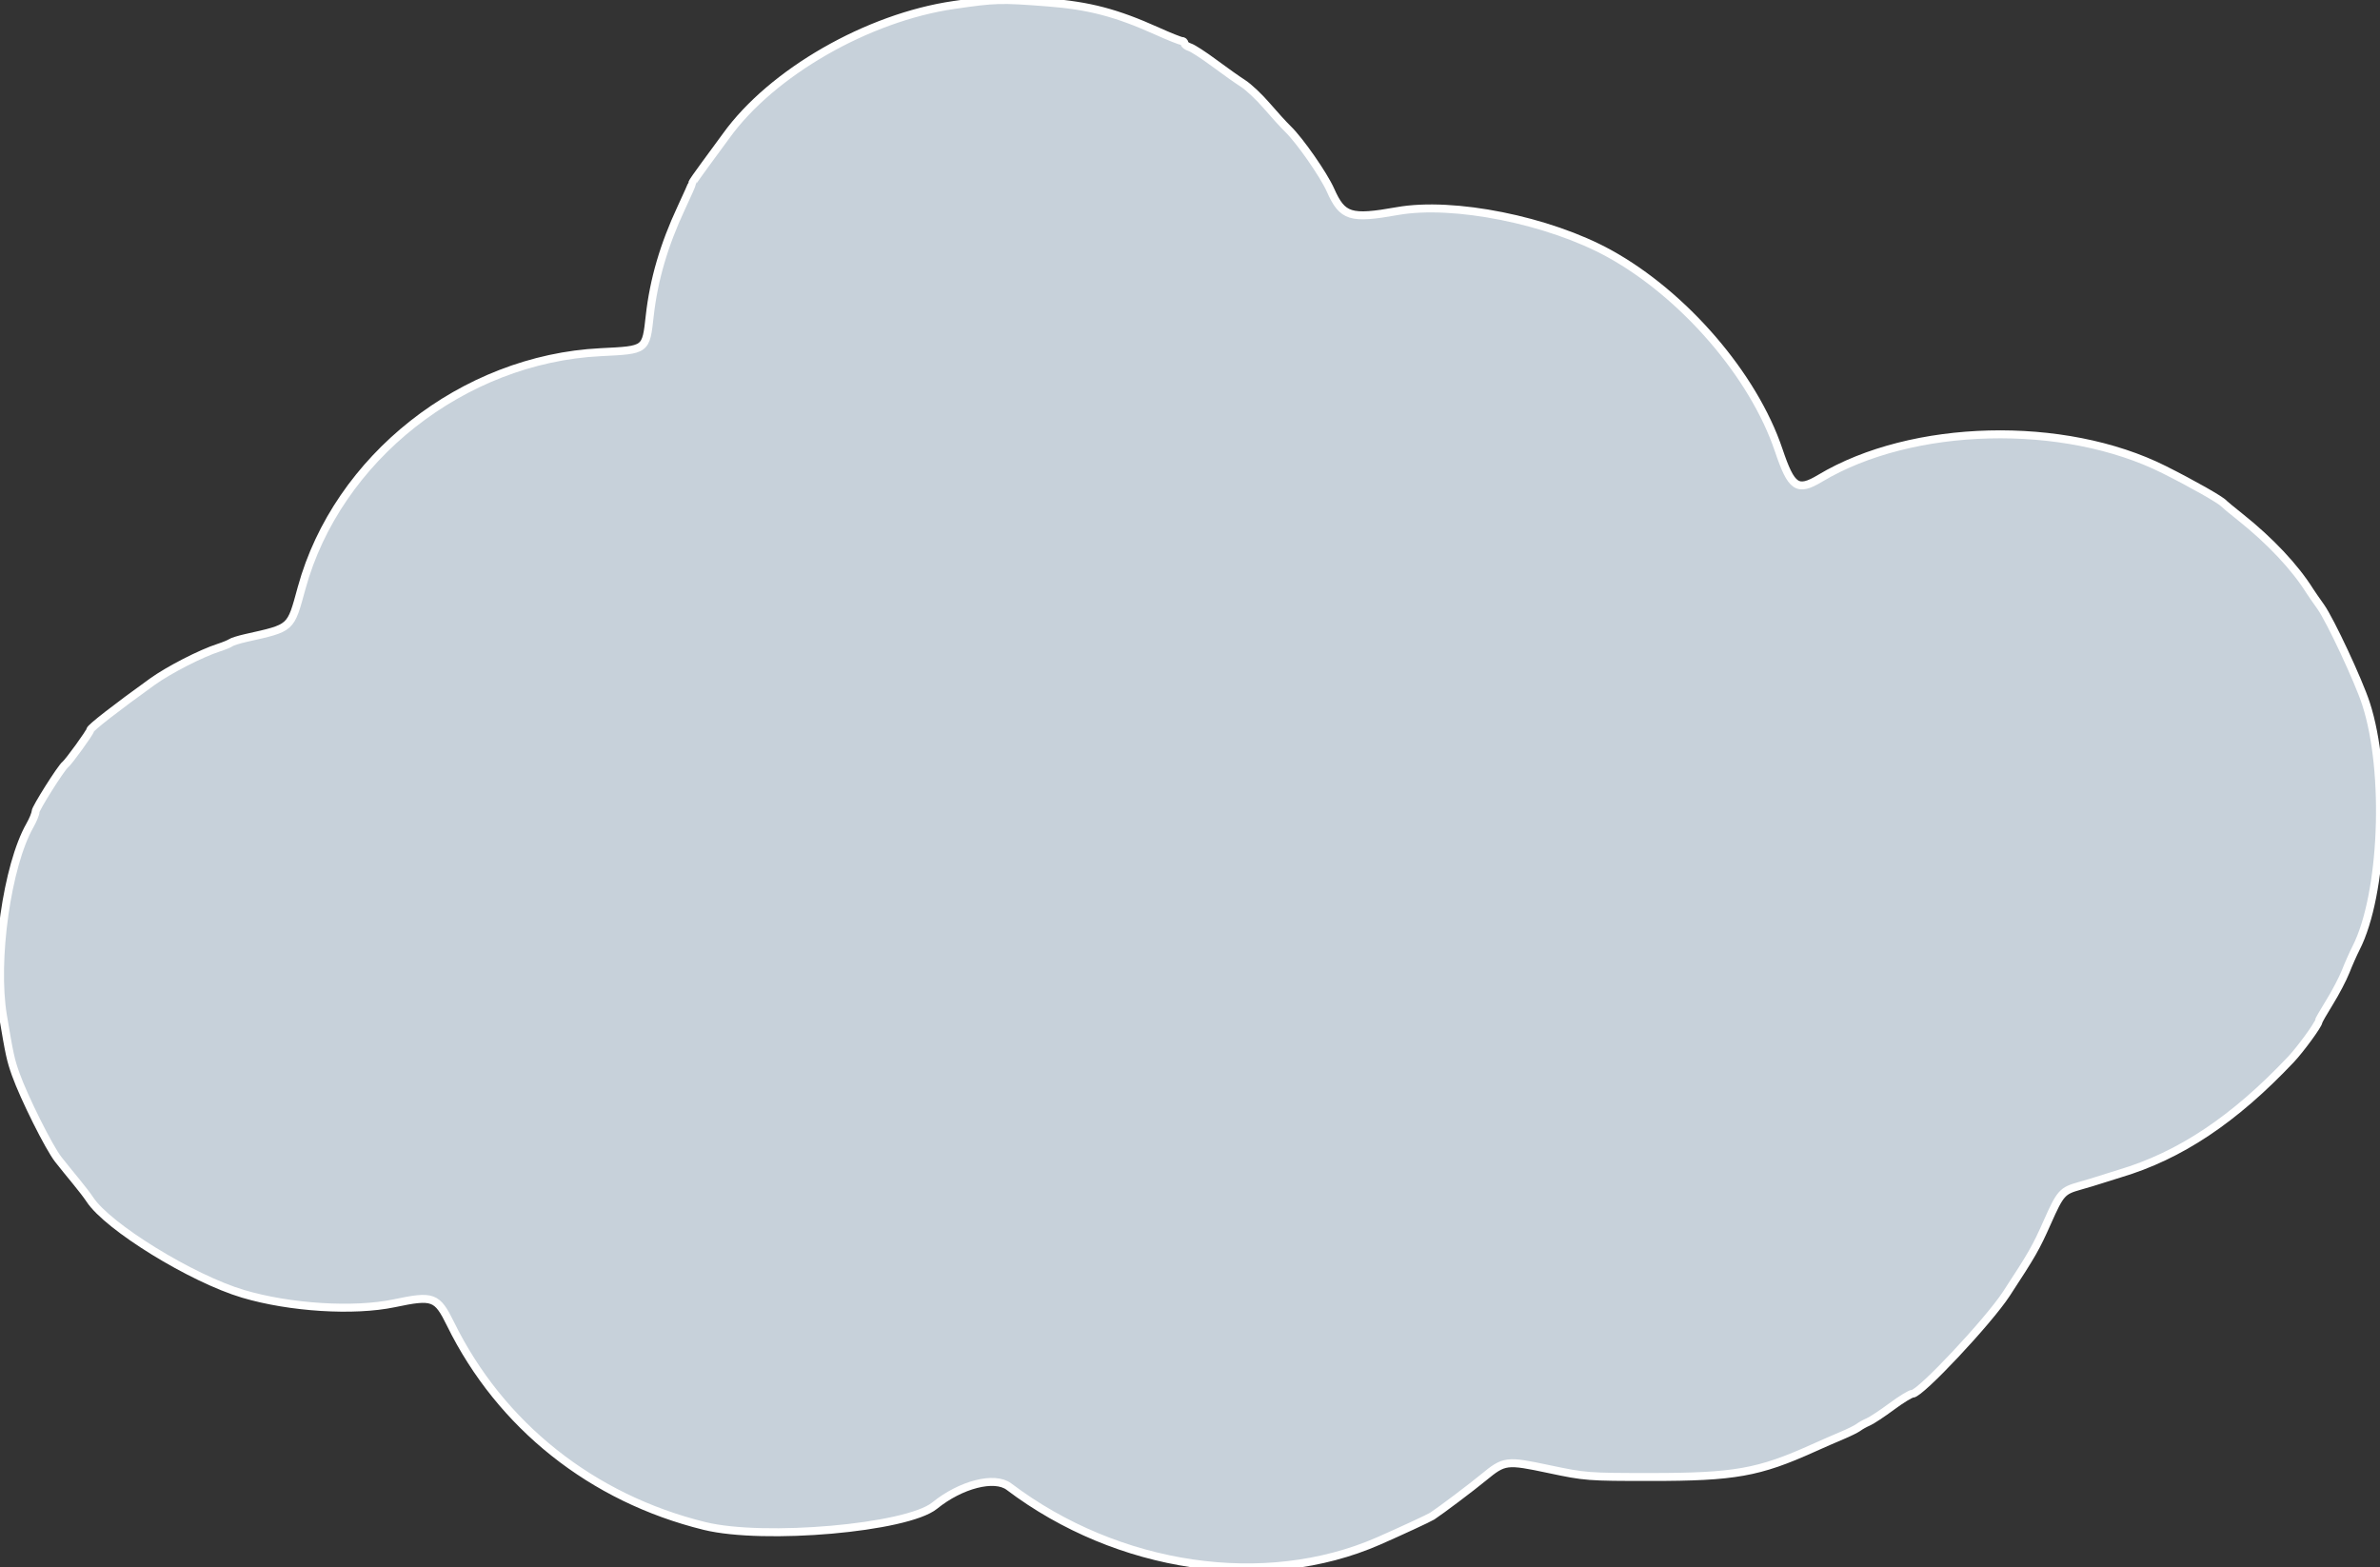 <svg viewBox="92.138 103.124 298.845 196.811" width="298.845" height="196.811">
  <rect x="92.138" y="103.124" width="298.845" height="196.811" fill="#333333" stroke="none"/>
  <path id="path1" d="M 174.551 49.812 C 179.746 50.212 183.187 51.115 188.319 53.426 C 189.809 54.096 191.184 54.645 191.376 54.645 C 191.568 54.645 191.725 54.776 191.725 54.936 C 191.725 55.096 192.031 55.324 192.405 55.443 C 192.779 55.562 194.148 56.449 195.448 57.416 C 196.748 58.382 198.385 59.54 199.085 59.989 C 199.785 60.438 201.12 61.697 202.052 62.785 C 202.984 63.874 204.188 65.193 204.727 65.716 C 206.219 67.164 209.205 71.454 210.061 73.38 C 211.56 76.752 212.547 77.061 218.46 76.01 C 225.505 74.758 237.488 77.162 245.085 81.352 C 254.455 86.52 263.175 96.641 266.331 106.011 C 267.934 110.769 268.68 111.277 271.547 109.559 C 283.081 102.645 302.155 102.168 314.743 108.478 C 318.331 110.277 321.865 112.284 322.248 112.74 C 322.334 112.842 323.247 113.596 324.278 114.416 C 328.023 117.394 331.144 120.71 333.021 123.705 C 333.193 123.979 333.814 124.877 334.401 125.701 C 335.594 127.374 339.145 134.974 340.083 137.861 C 342.879 146.47 342.252 161.848 338.83 168.555 C 338.471 169.26 337.885 170.581 337.529 171.491 C 337.172 172.401 336.258 174.149 335.497 175.374 C 334.737 176.6 334.114 177.69 334.114 177.797 C 334.114 178.165 331.854 181.264 330.675 182.514 C 323.538 190.076 316.722 194.62 309.133 196.875 C 308.361 197.105 307.307 197.435 306.792 197.609 C 306.276 197.783 305.068 198.147 304.107 198.417 C 301.939 199.027 301.7 199.296 300.068 202.966 C 298.628 206.206 298.177 206.994 294.926 211.961 C 292.652 215.436 284.13 224.512 283.141 224.512 C 282.886 224.512 281.709 225.231 280.527 226.109 C 279.344 226.987 278.025 227.857 277.596 228.042 C 277.166 228.228 276.604 228.54 276.347 228.736 C 276.089 228.931 275.16 229.391 274.282 229.758 C 273.404 230.125 271.788 230.831 270.691 231.326 C 263.834 234.422 260.789 234.964 250.273 234.963 C 242.364 234.963 242.035 234.937 237.523 233.982 C 232.132 232.841 231.887 232.872 229.271 235.023 C 227.705 236.311 223.94 239.147 222.823 239.88 C 222.478 240.107 218.659 241.876 216.081 243.003 C 201.83 249.236 183.379 246.52 169.685 236.174 C 167.878 234.809 163.637 235.895 160.343 238.566 C 156.886 241.37 138.945 242.953 131.46 241.113 C 117.33 237.642 105.833 228.499 99.57 215.755 C 97.871 212.296 97.397 212.122 92.493 213.152 C 87.433 214.214 79.423 213.715 73.536 211.971 C 67.082 210.058 56.519 203.555 54.276 200.113 C 53.987 199.67 53.215 198.659 52.559 197.868 C 51.903 197.076 50.893 195.826 50.314 195.091 C 49.157 193.623 46.019 187.34 44.966 184.387 C 44.333 182.611 44.178 181.899 43.367 177.049 C 42.206 170.102 43.891 158.182 46.745 153.162 C 47.136 152.475 47.457 151.691 47.459 151.42 C 47.462 150.99 50.66 145.926 51.191 145.511 C 51.626 145.171 54.333 141.427 54.333 141.166 C 54.333 140.901 57.576 138.377 62.099 135.123 C 64.178 133.627 68.223 131.55 70.461 130.829 C 71.122 130.616 71.803 130.336 71.975 130.207 C 72.147 130.077 72.99 129.813 73.849 129.62 C 79.674 128.31 79.451 128.509 80.868 123.341 C 85.34 107.033 101.129 94.583 118.425 93.727 C 124.189 93.442 124.093 93.513 124.582 89.149 C 125.088 84.634 126.367 80.26 128.536 75.619 C 129.286 74.016 129.899 72.63 129.899 72.537 C 129.899 72.445 130.643 71.368 131.553 70.143 C 132.463 68.918 133.645 67.307 134.181 66.563 C 139.897 58.619 151.936 51.701 162.777 50.131 C 168.029 49.37 168.604 49.355 174.551 49.812 Z" fill-rule="evenodd" style="stroke: rgb(255, 255, 255); fill: rgb(199, 209, 218);" transform="matrix(1, 0, 0, 1, 49.142, 53.618)"></path>
</svg>